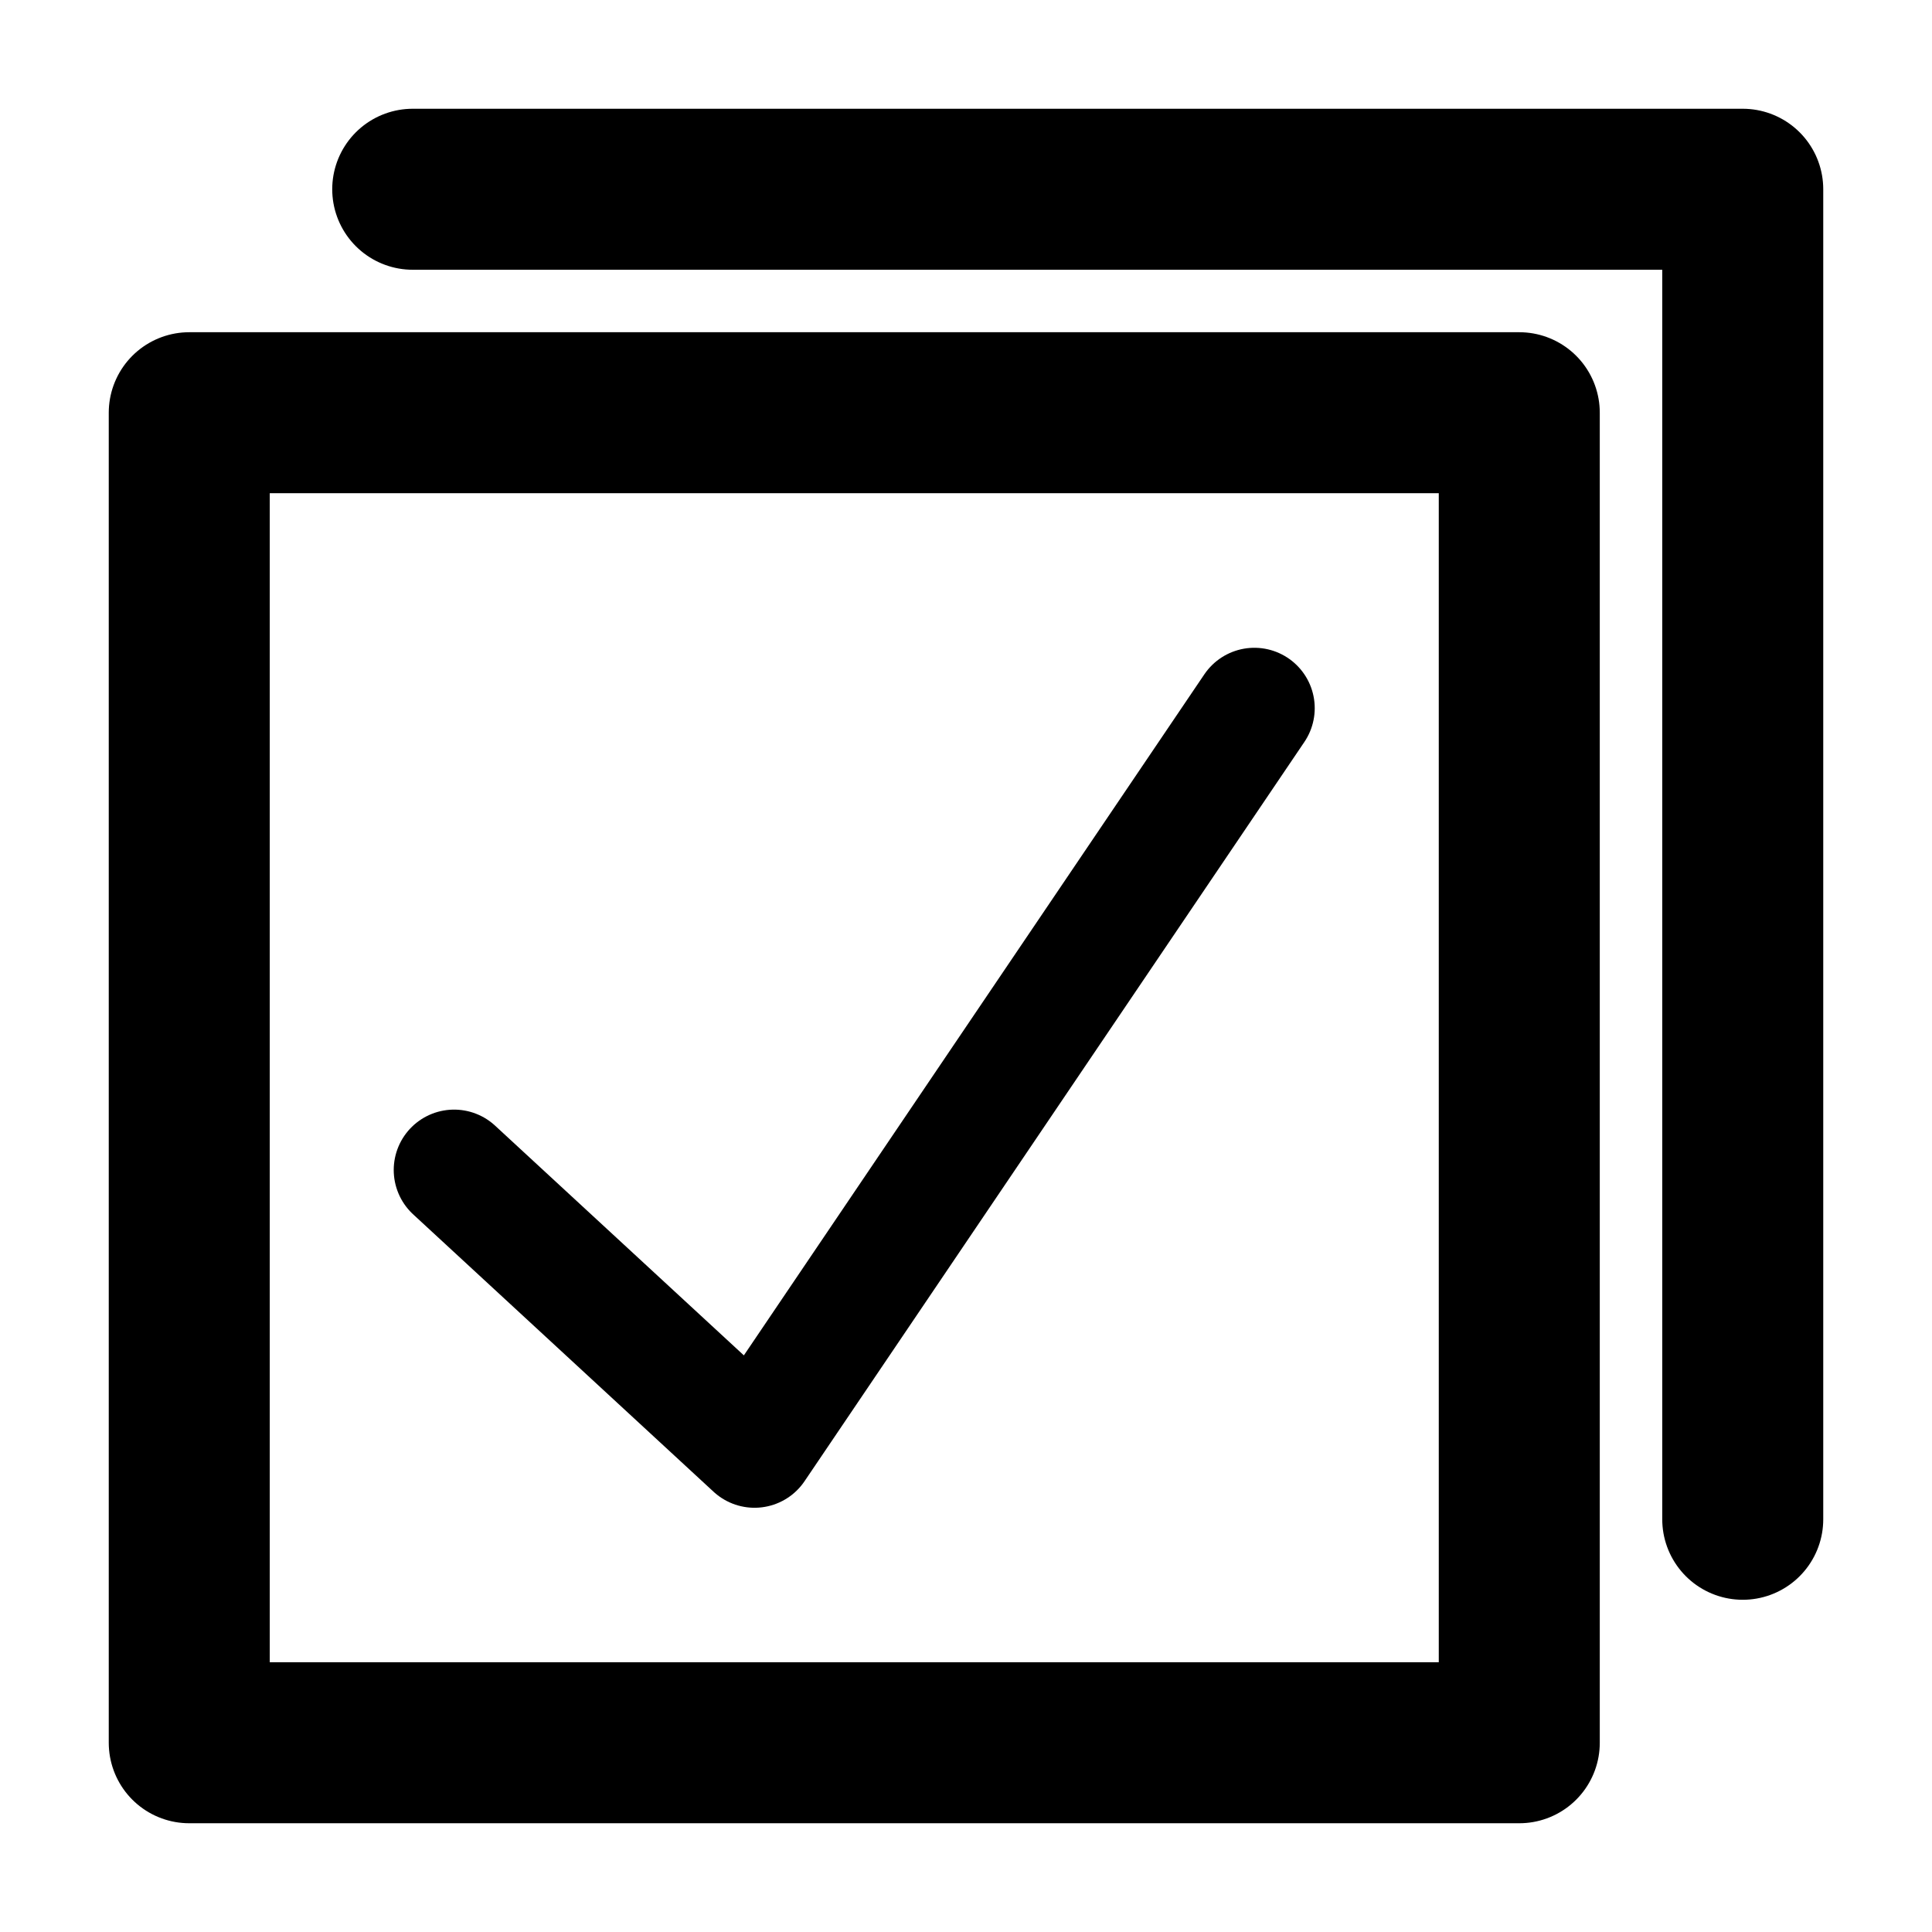 <?xml version="1.0" encoding="UTF-8" standalone="no"?>
<svg
   width="24"
   height="24"
   viewBox="0 0 24 24"
   xmlns="http://www.w3.org/2000/svg"
   xmlns:svg="http://www.w3.org/2000/svg">
   <rect
      stroke="#fff"
      style="fill:none;fill-opacity:1;stroke:#000000;stroke-width:2;stroke-linejoin:round;stroke-dasharray:none;stroke-opacity:1"
      width="16.522"
      height="16.522"
      x="2.351"
      y="5.127" />
   <path
      stroke="#fff"
      style="fill:none;fill-opacity:1;stroke:#000000;stroke-width:2;stroke-linecap:round;stroke-linejoin:round;stroke-dasharray:none;stroke-opacity:1"
      d="M 5.127,2.351 H 21.649 V 18.873"
   />
   <path
      stroke="#fff"
      style="fill:none;fill-opacity:1;stroke:#000000;stroke-width:1.5;stroke-linecap:round;stroke-linejoin:round;stroke-dasharray:none;stroke-opacity:1"
      d="M 5.641,14.534 9.373,17.98 15.582,8.797" />
</svg>